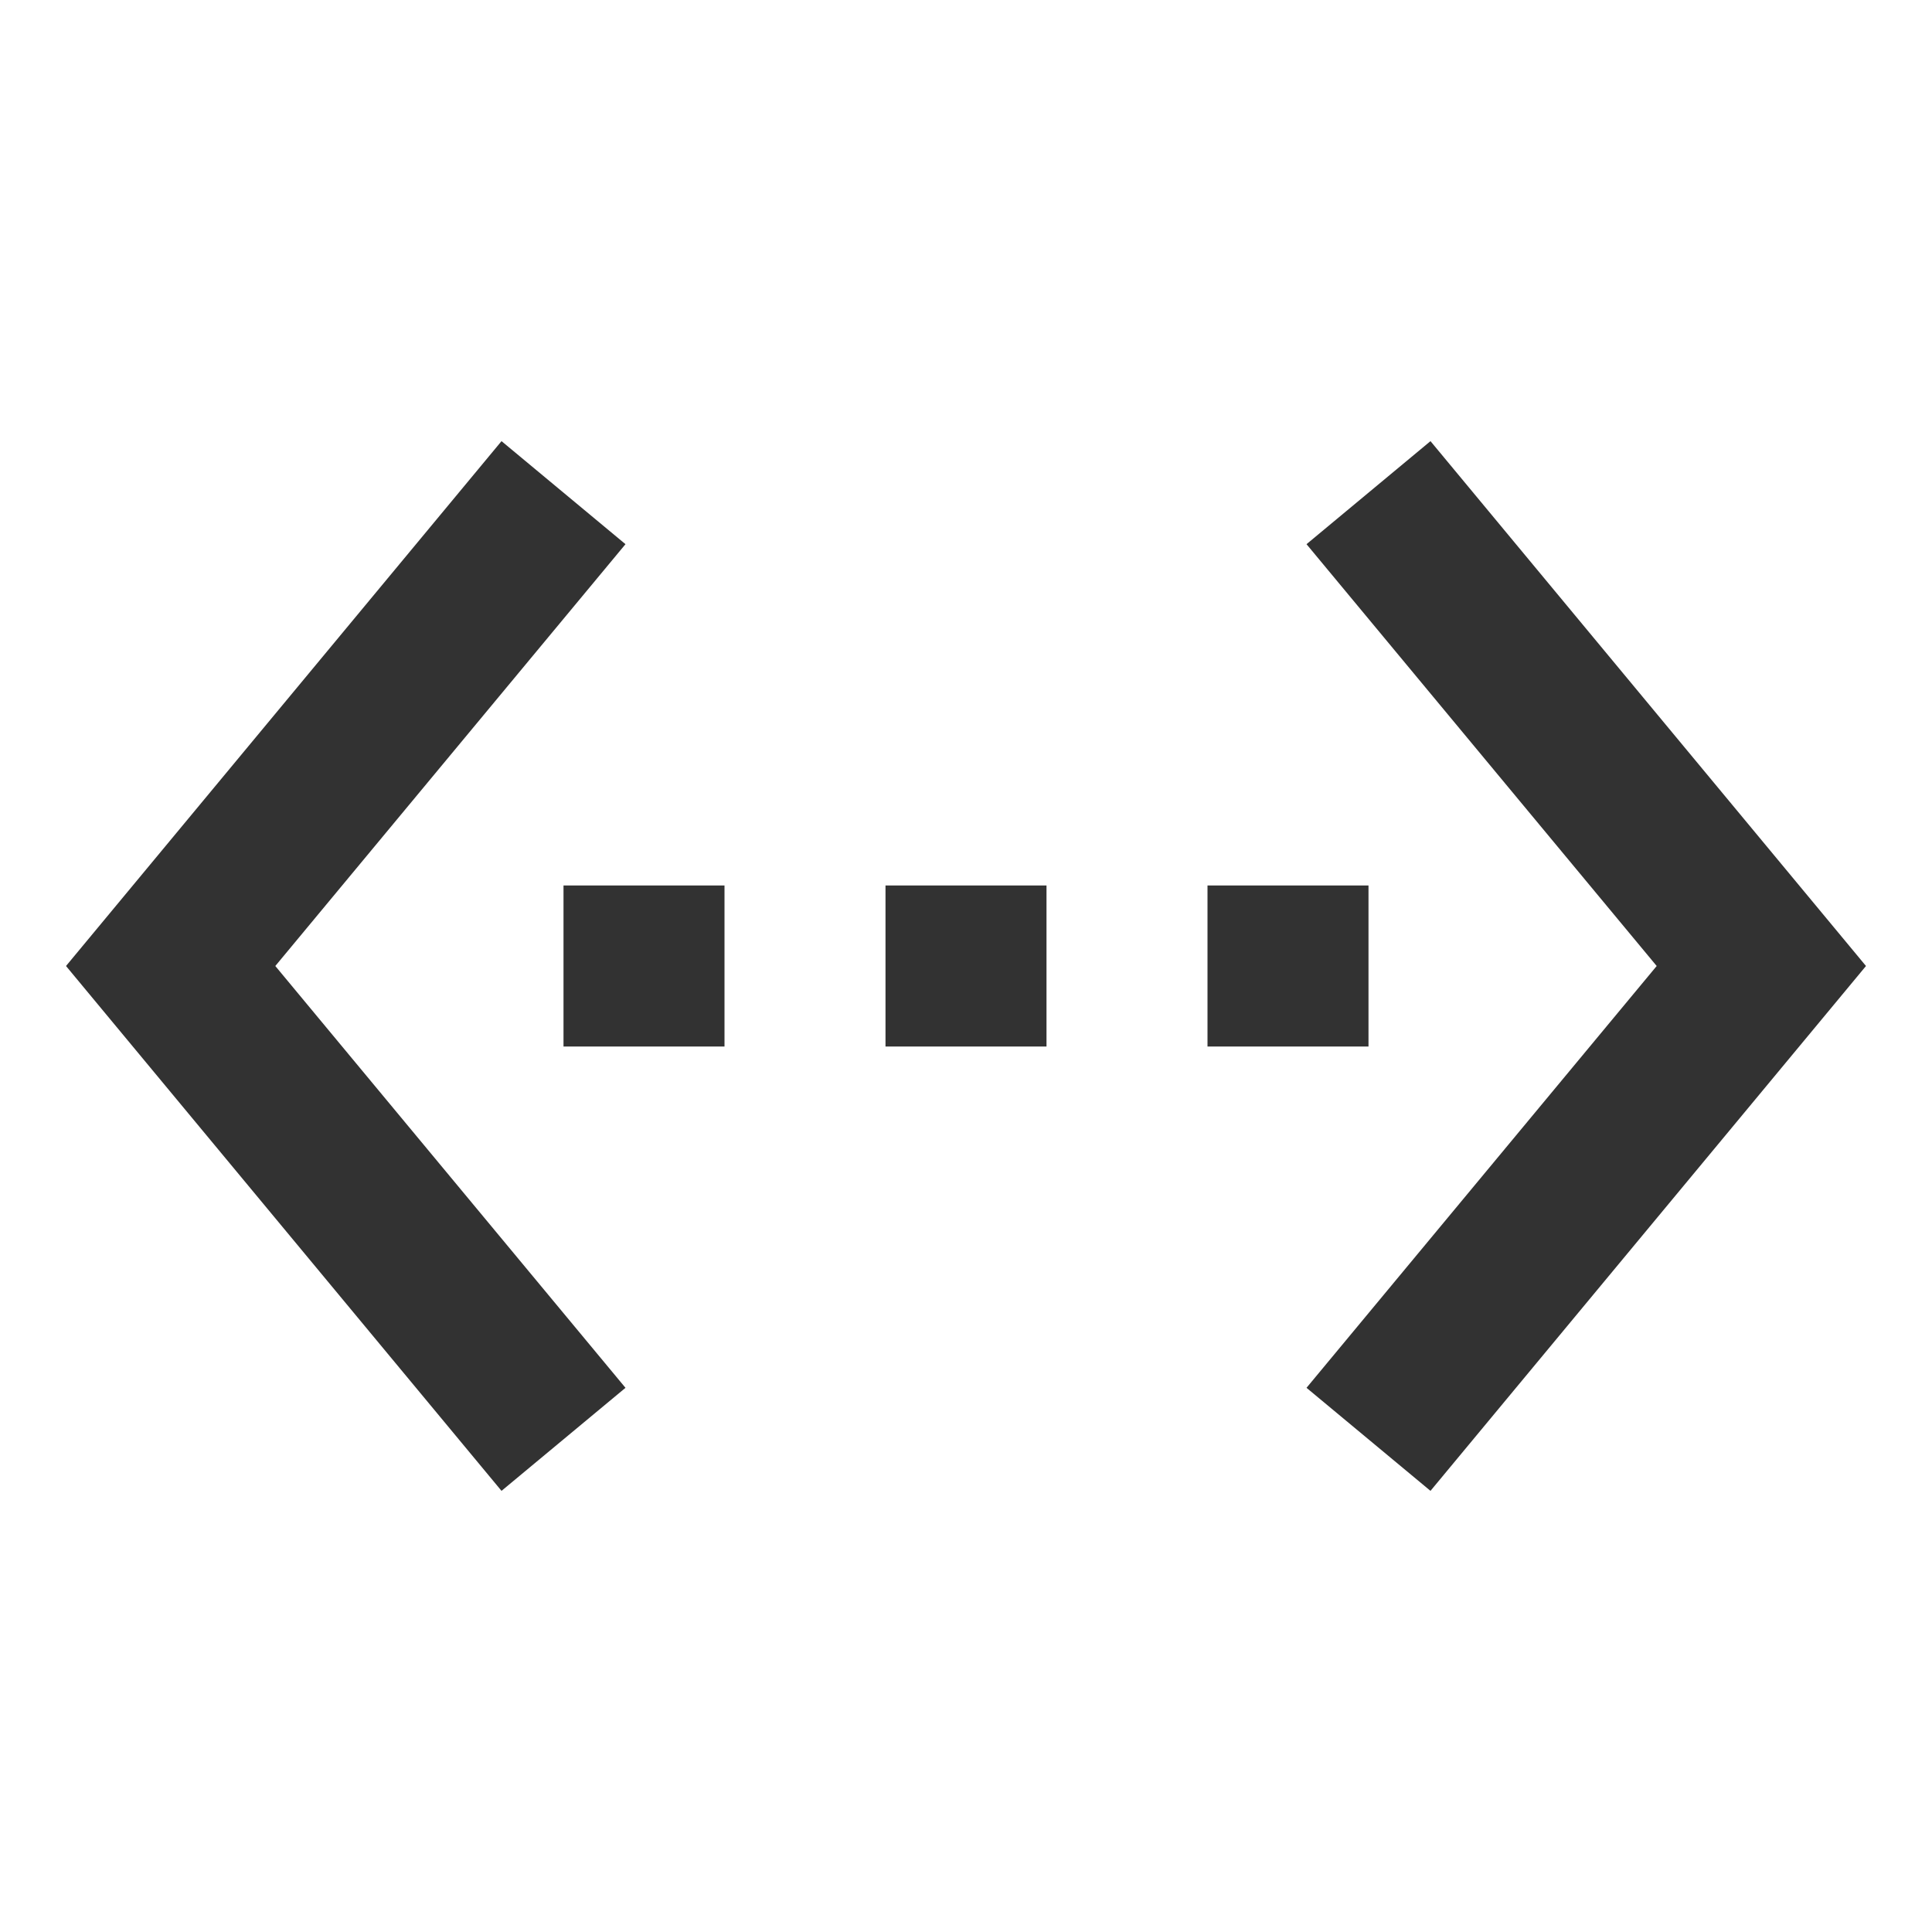 <svg width="24" height="24" viewBox="0 0 24 24" fill="none" xmlns="http://www.w3.org/2000/svg">
<g clip-path="url(#clip0_92_1507)">
<path d="M7.77 6.76L6.23 5.48L0.82 12L6.23 18.52L7.77 17.24L3.42 12L7.77 6.76ZM7 13H9V11H7V13ZM17 11H15V13H17V11ZM11 13H13V11H11V13ZM17.77 5.48L16.23 6.76L20.58 12L16.23 17.24L17.77 18.52L23.18 12L17.77 5.48Z" fill="#323232"/>
</g>
<defs>
<clipPath id="clip0_92_1507">
<rect width="24" height="24" fill="white"/>
</clipPath>
</defs>
</svg>
